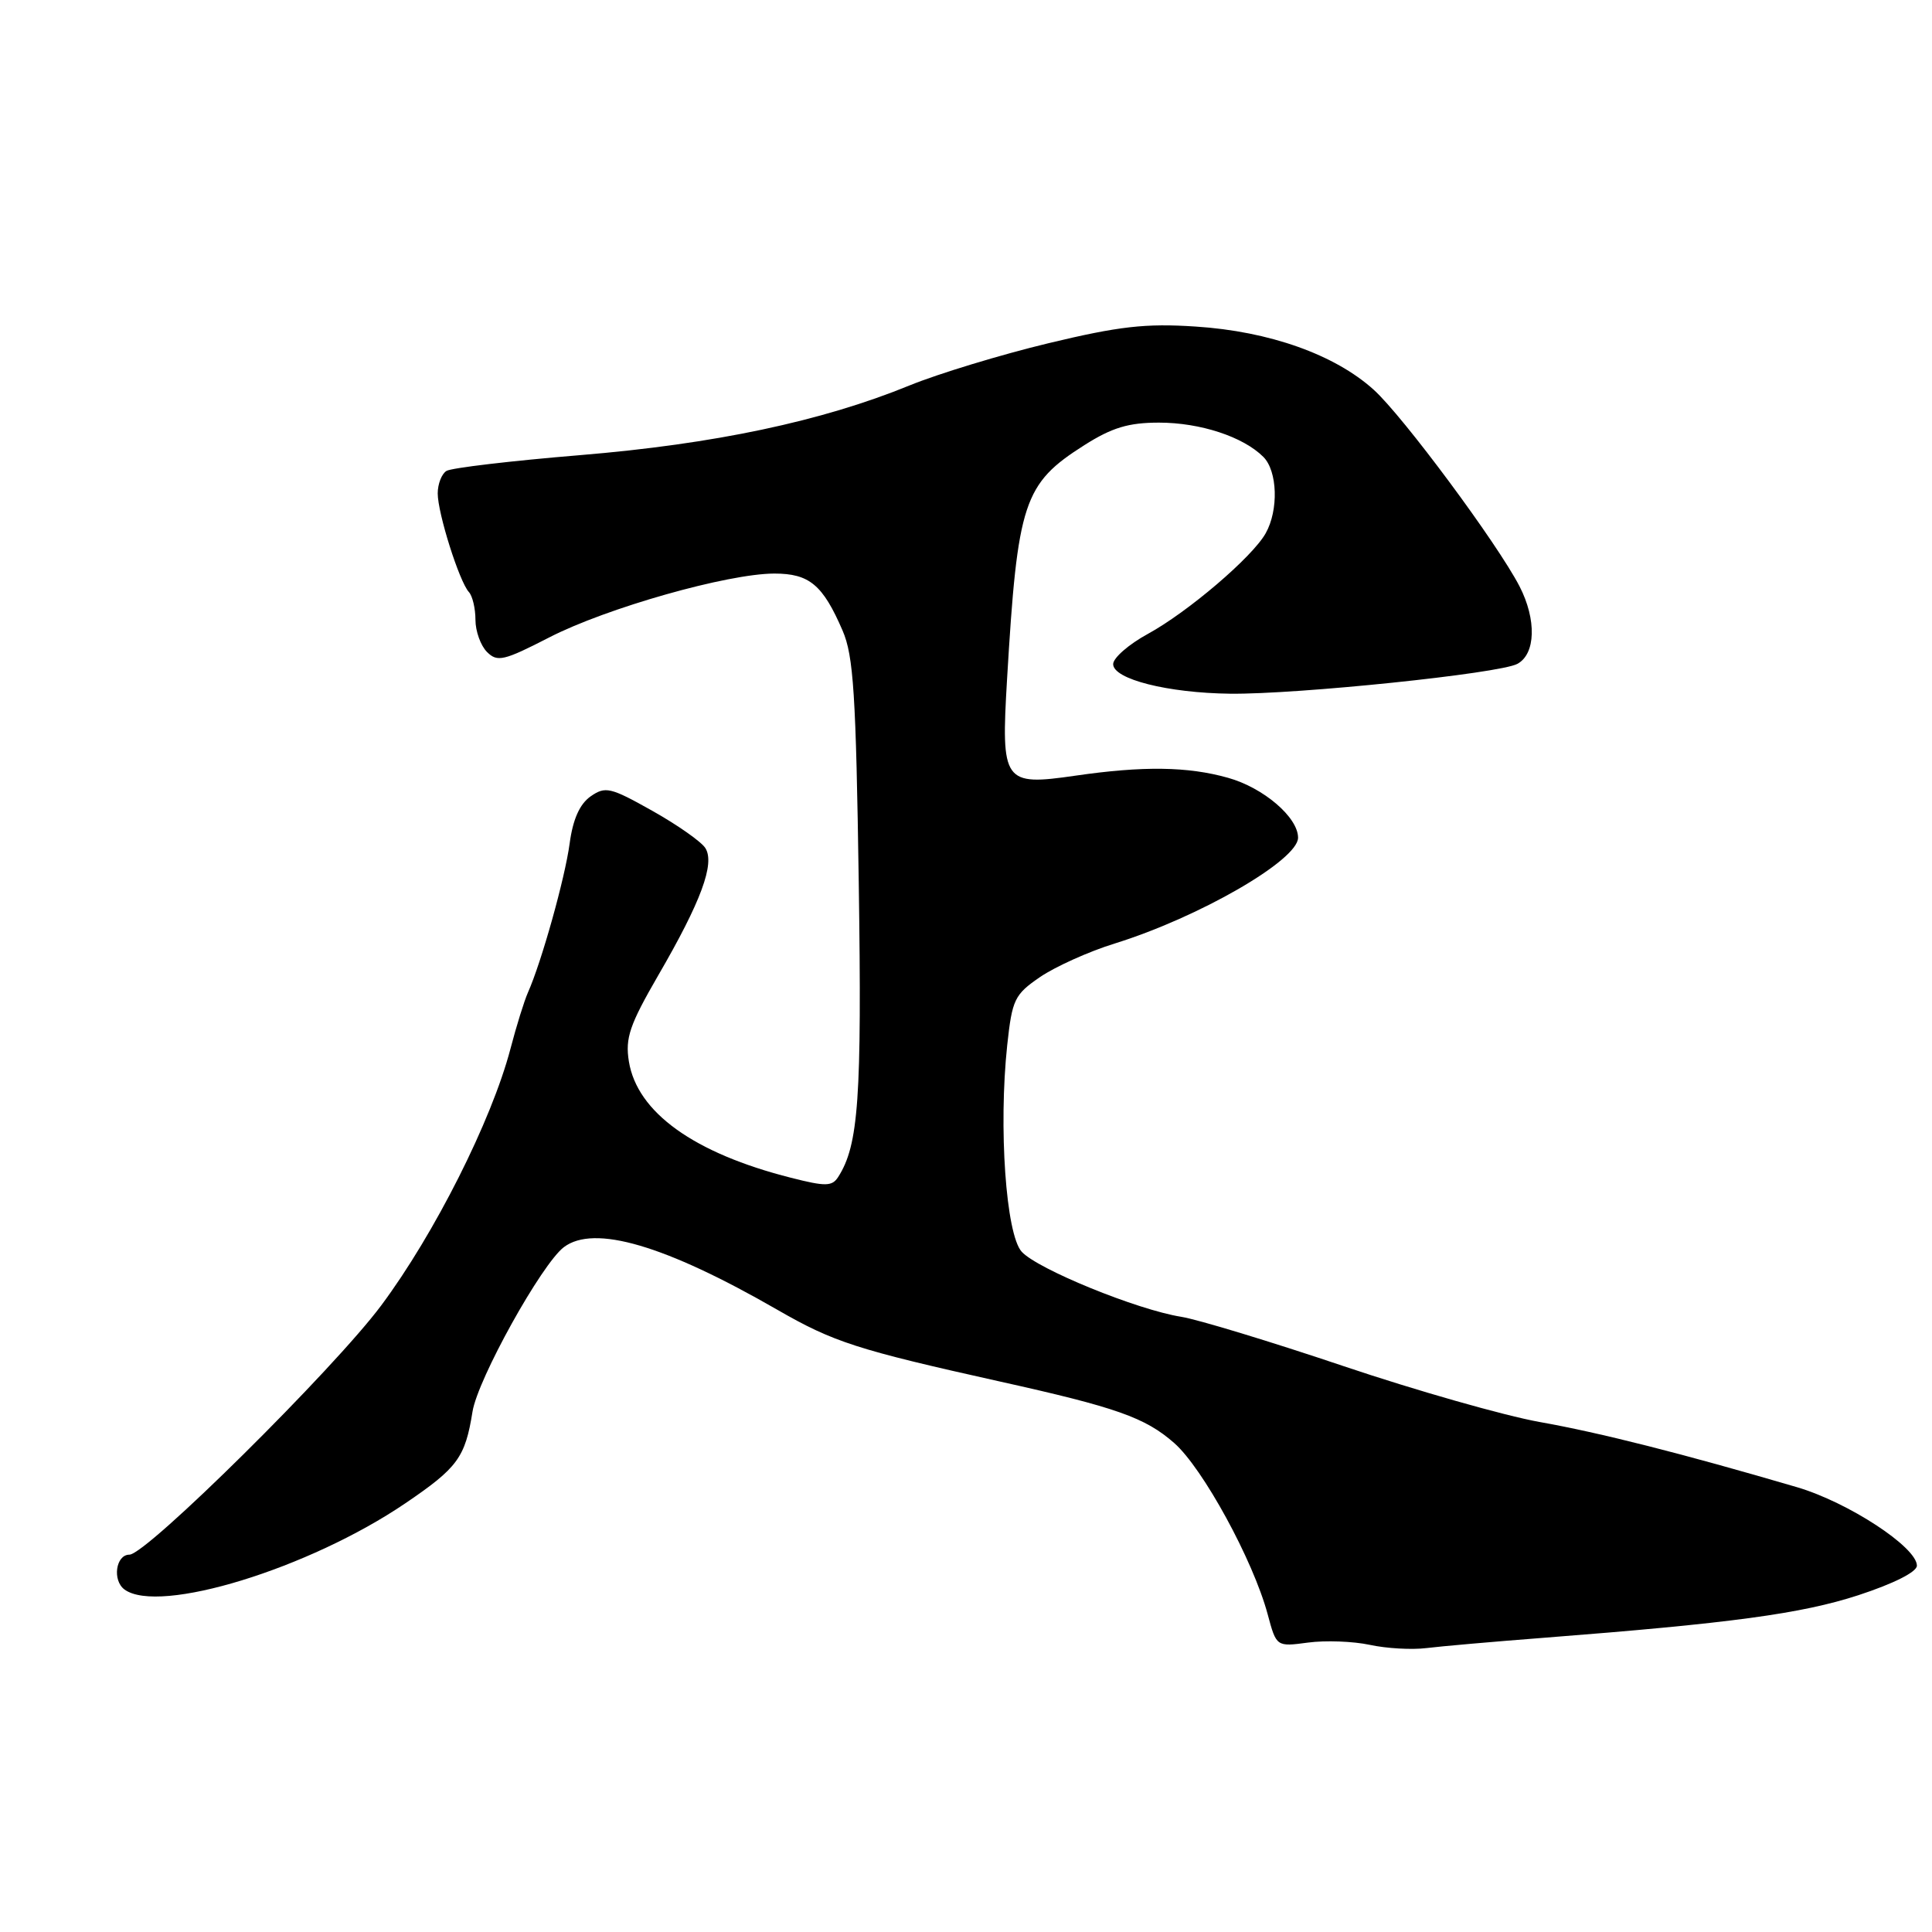 <?xml version="1.0" encoding="UTF-8" standalone="no"?>
<!DOCTYPE svg PUBLIC "-//W3C//DTD SVG 1.1//EN" "http://www.w3.org/Graphics/SVG/1.1/DTD/svg11.dtd" >
<svg xmlns="http://www.w3.org/2000/svg" xmlns:xlink="http://www.w3.org/1999/xlink" version="1.1" viewBox="0 0 256 256">
 <g >
 <path fill="currentColor"
d=" M 204.50 217.02 C 229.38 215.09 238.69 213.83 246.25 211.37 C 250.92 209.84 254.00 208.29 254.00 207.46 C 254.00 205.01 244.90 199.06 238.11 197.06 C 222.93 192.61 212.00 189.84 204.00 188.42 C 199.32 187.58 187.62 184.25 178.00 181.01 C 168.38 177.77 158.70 174.83 156.50 174.48 C 150.67 173.55 137.46 168.16 135.38 165.86 C 133.29 163.56 132.30 149.39 133.46 138.50 C 134.12 132.41 134.42 131.79 137.83 129.45 C 139.85 128.08 144.28 126.08 147.67 125.03 C 158.86 121.56 172.00 113.98 172.00 111.00 C 172.00 108.30 167.41 104.37 162.71 103.06 C 157.37 101.56 151.47 101.48 142.50 102.78 C 132.95 104.16 132.63 103.71 133.44 90.00 C 134.83 66.49 135.62 64.10 143.69 58.98 C 147.35 56.66 149.54 56.00 153.57 56.00 C 159.04 56.00 164.73 57.87 167.40 60.54 C 169.28 62.42 169.44 67.59 167.71 70.66 C 165.95 73.81 157.40 81.10 152.09 84.00 C 149.56 85.38 147.50 87.18 147.50 88.00 C 147.50 89.99 154.72 91.82 163.00 91.92 C 171.92 92.02 198.66 89.25 201.05 87.97 C 203.49 86.67 203.62 82.11 201.35 77.70 C 198.41 72.01 185.89 55.13 182.02 51.64 C 176.86 46.98 168.19 43.90 158.42 43.27 C 151.80 42.83 148.28 43.23 138.92 45.48 C 132.64 46.99 124.35 49.51 120.50 51.08 C 108.88 55.83 94.63 58.84 76.85 60.31 C 67.76 61.06 59.80 62.00 59.16 62.40 C 58.52 62.79 58.00 64.14 58.00 65.38 C 58.00 68.01 60.86 77.06 62.13 78.45 C 62.61 78.97 63.00 80.63 63.00 82.13 C 63.00 83.63 63.69 85.55 64.53 86.39 C 65.90 87.76 66.75 87.56 72.78 84.46 C 80.36 80.56 96.42 76.01 102.60 76.00 C 107.24 76.00 109.02 77.48 111.64 83.54 C 113.10 86.90 113.42 91.98 113.79 117.00 C 114.21 145.57 113.77 151.74 111.06 155.96 C 110.26 157.21 109.39 157.23 104.81 156.06 C 91.96 152.81 84.43 147.40 83.33 140.65 C 82.83 137.54 83.42 135.81 87.22 129.24 C 92.90 119.46 94.76 114.42 93.46 112.37 C 92.93 111.53 89.77 109.31 86.44 107.44 C 80.87 104.31 80.22 104.16 78.25 105.53 C 76.81 106.55 75.91 108.56 75.48 111.77 C 74.86 116.38 71.75 127.48 69.96 131.50 C 69.47 132.60 68.42 135.97 67.63 139.00 C 65.13 148.49 57.58 163.49 50.52 172.97 C 44.25 181.39 19.39 206.00 17.15 206.00 C 15.34 206.00 14.86 209.42 16.50 210.62 C 21.07 213.96 40.97 207.85 53.73 199.18 C 60.64 194.49 61.64 193.13 62.61 187.05 C 63.30 182.73 71.78 167.47 74.72 165.25 C 78.73 162.23 88.11 164.98 103.00 173.55 C 110.47 177.85 113.54 178.84 132.50 183.06 C 147.94 186.49 151.74 187.83 155.59 191.21 C 159.38 194.54 166.05 206.75 167.97 213.89 C 169.13 218.21 169.13 218.21 173.32 217.65 C 175.62 217.34 179.30 217.48 181.50 217.95 C 183.70 218.43 187.07 218.62 189.00 218.38 C 190.93 218.14 197.90 217.53 204.50 217.02 Z "/>
</g>
</svg>